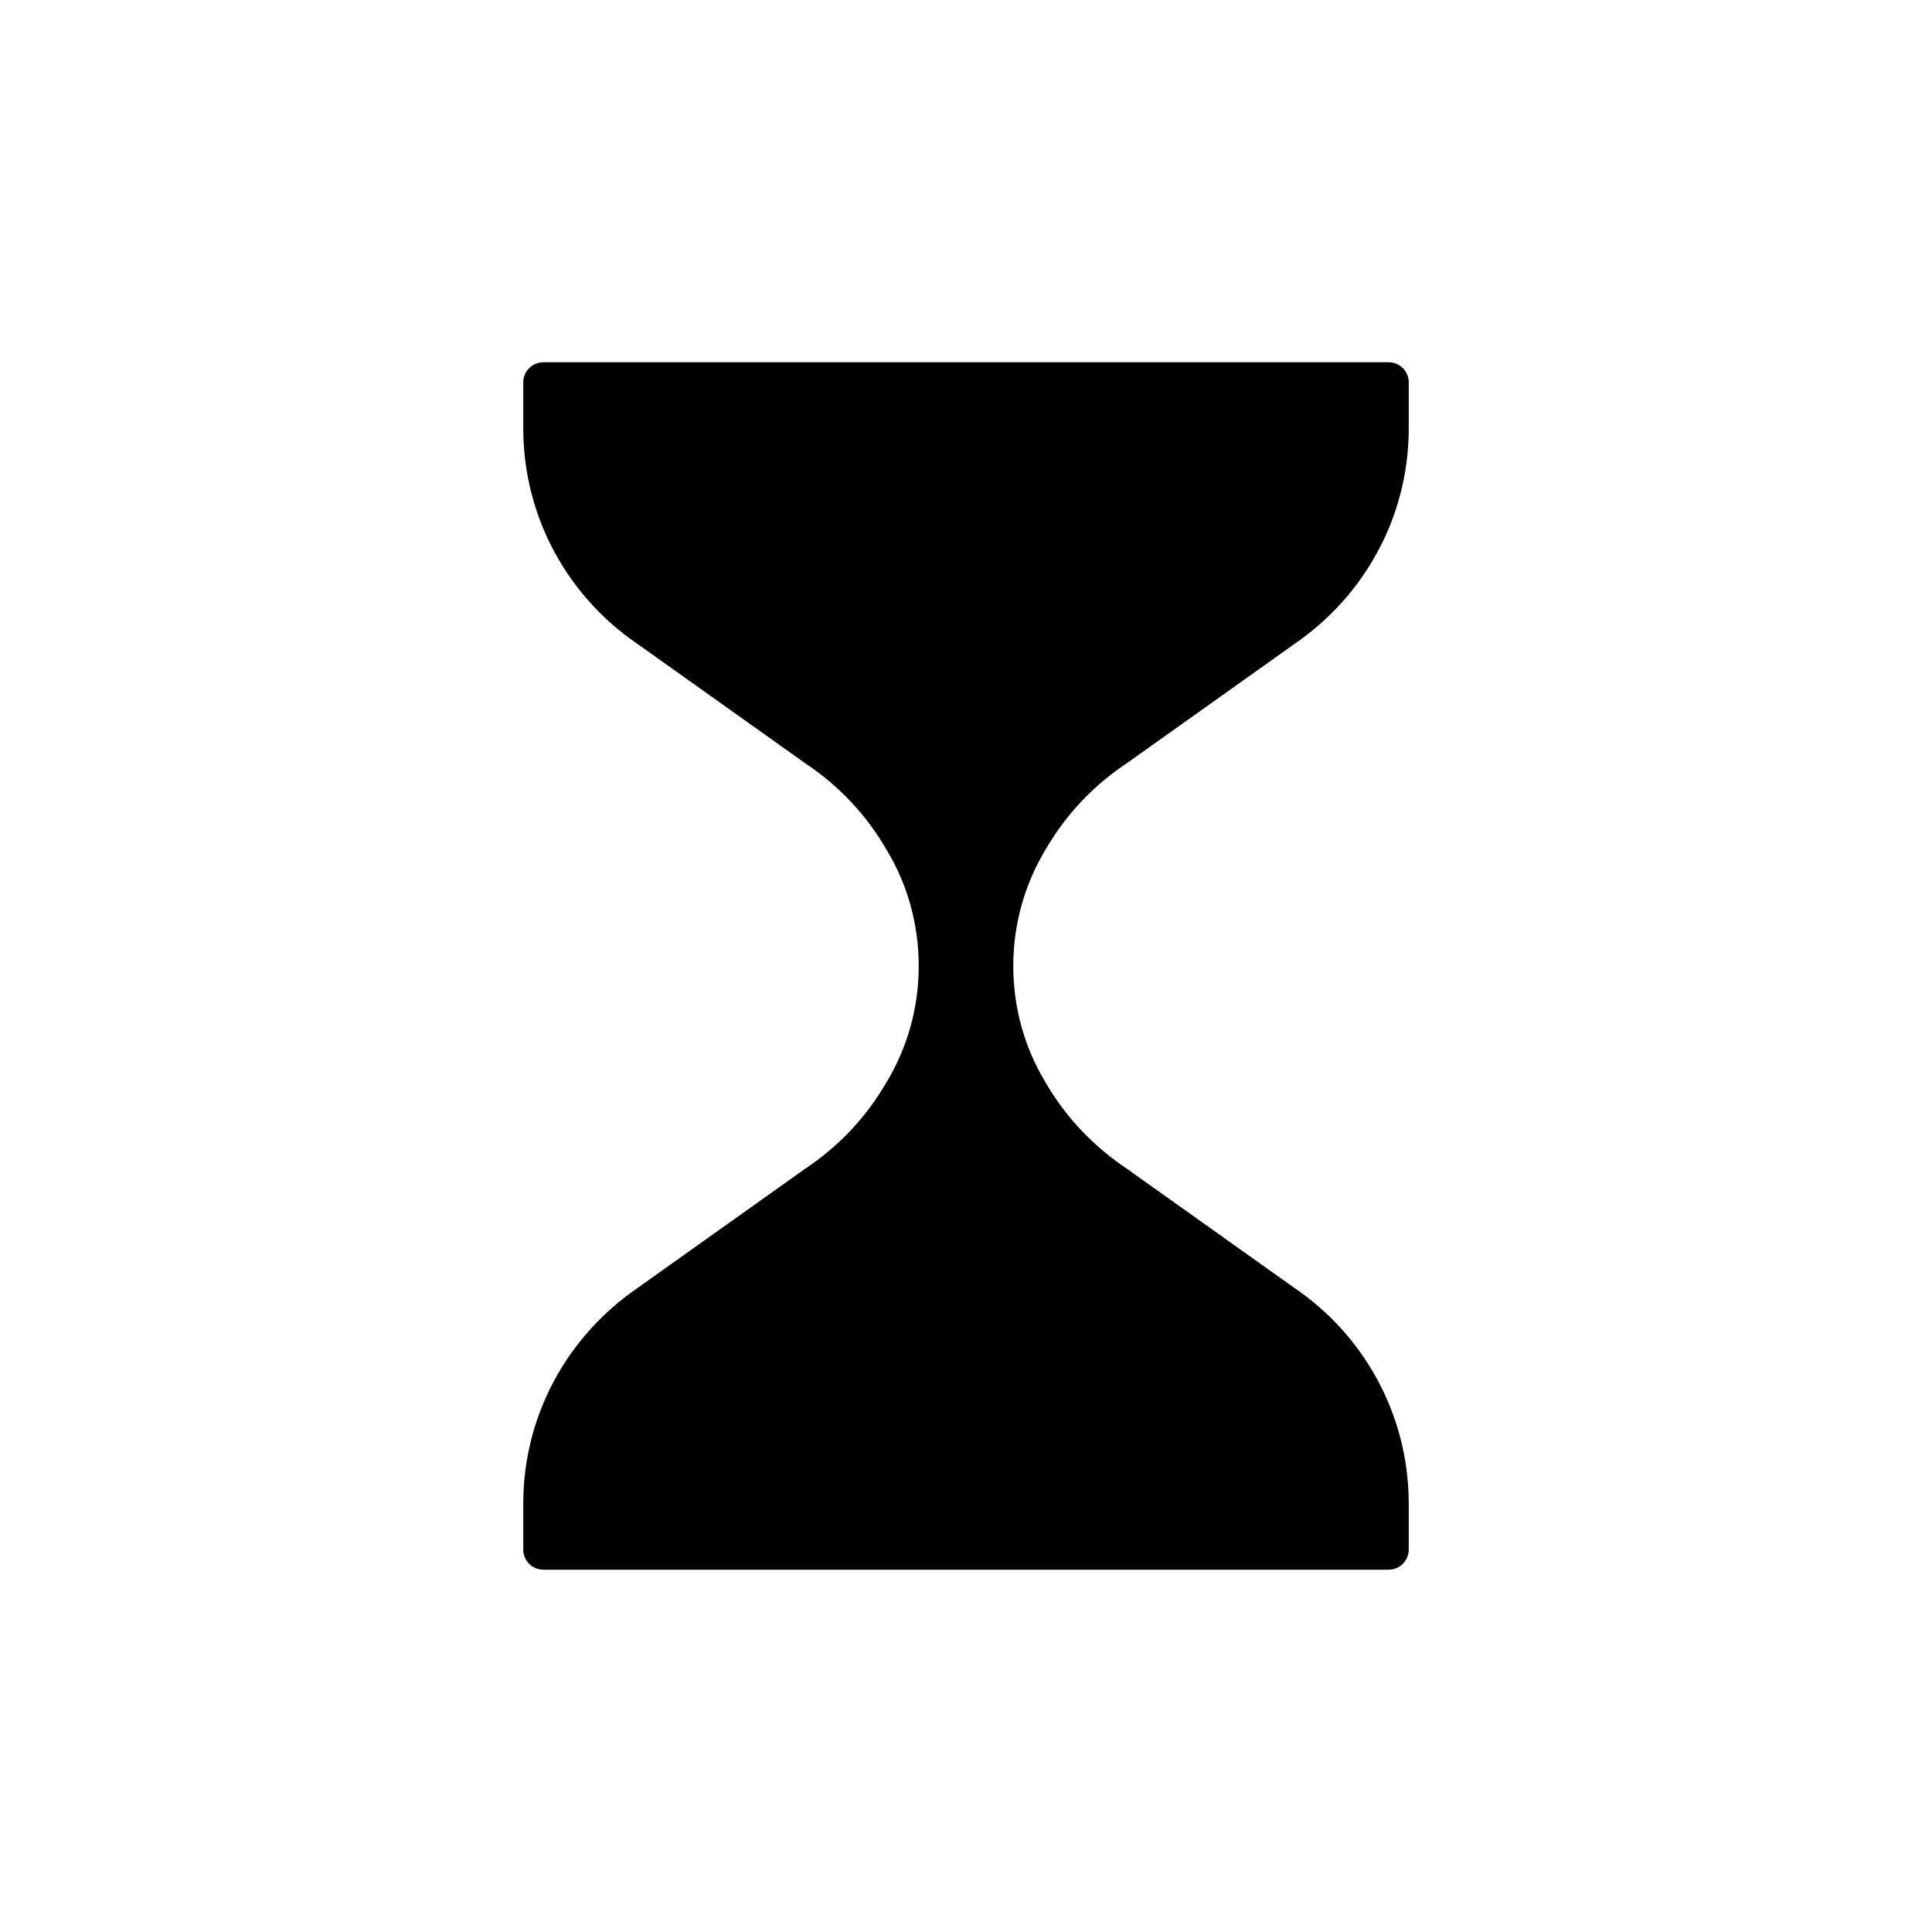 <!-- Generated by IcoMoon.io -->
<svg version="1.1" xmlns="http://www.w3.org/2000/svg" width="32" height="32" viewBox="0 0 32 32">
<title>hourglass-filled</title>
<path d="M23 6h-14c-0.184 0-0.333 0.149-0.333 0.333v0 0.8c0.014 1.464 0.755 2.753 1.879 3.524l0.015 0.010 2.773 1.973c0.56 0.371 1.027 0.867 1.36 1.452 0.329 0.545 0.523 1.204 0.523 1.908s-0.194 1.363-0.533 1.925l0.009-0.017c-0.333 0.584-0.8 1.081-1.36 1.452l-2.773 1.973c-1.138 0.78-1.879 2.069-1.893 3.531l-0 0.002v0.8c0 0.184 0.149 0.333 0.333 0.333v0h14c0.184 0 0.333-0.149 0.333-0.333v0-0.8c-0.014-1.464-0.755-2.753-1.879-3.524l-0.015-0.010-2.773-1.973c-0.561-0.375-1.019-0.862-1.349-1.431l-0.011-0.021c-0.329-0.545-0.523-1.204-0.523-1.908s0.195-1.363 0.533-1.925l-0.009 0.017c0.333-0.584 0.8-1.081 1.36-1.452l2.773-1.973c1.138-0.78 1.879-2.069 1.893-3.531l0-0.002v-0.8c0-0.184-0.149-0.333-0.333-0.333v0z"></path>
</svg>
